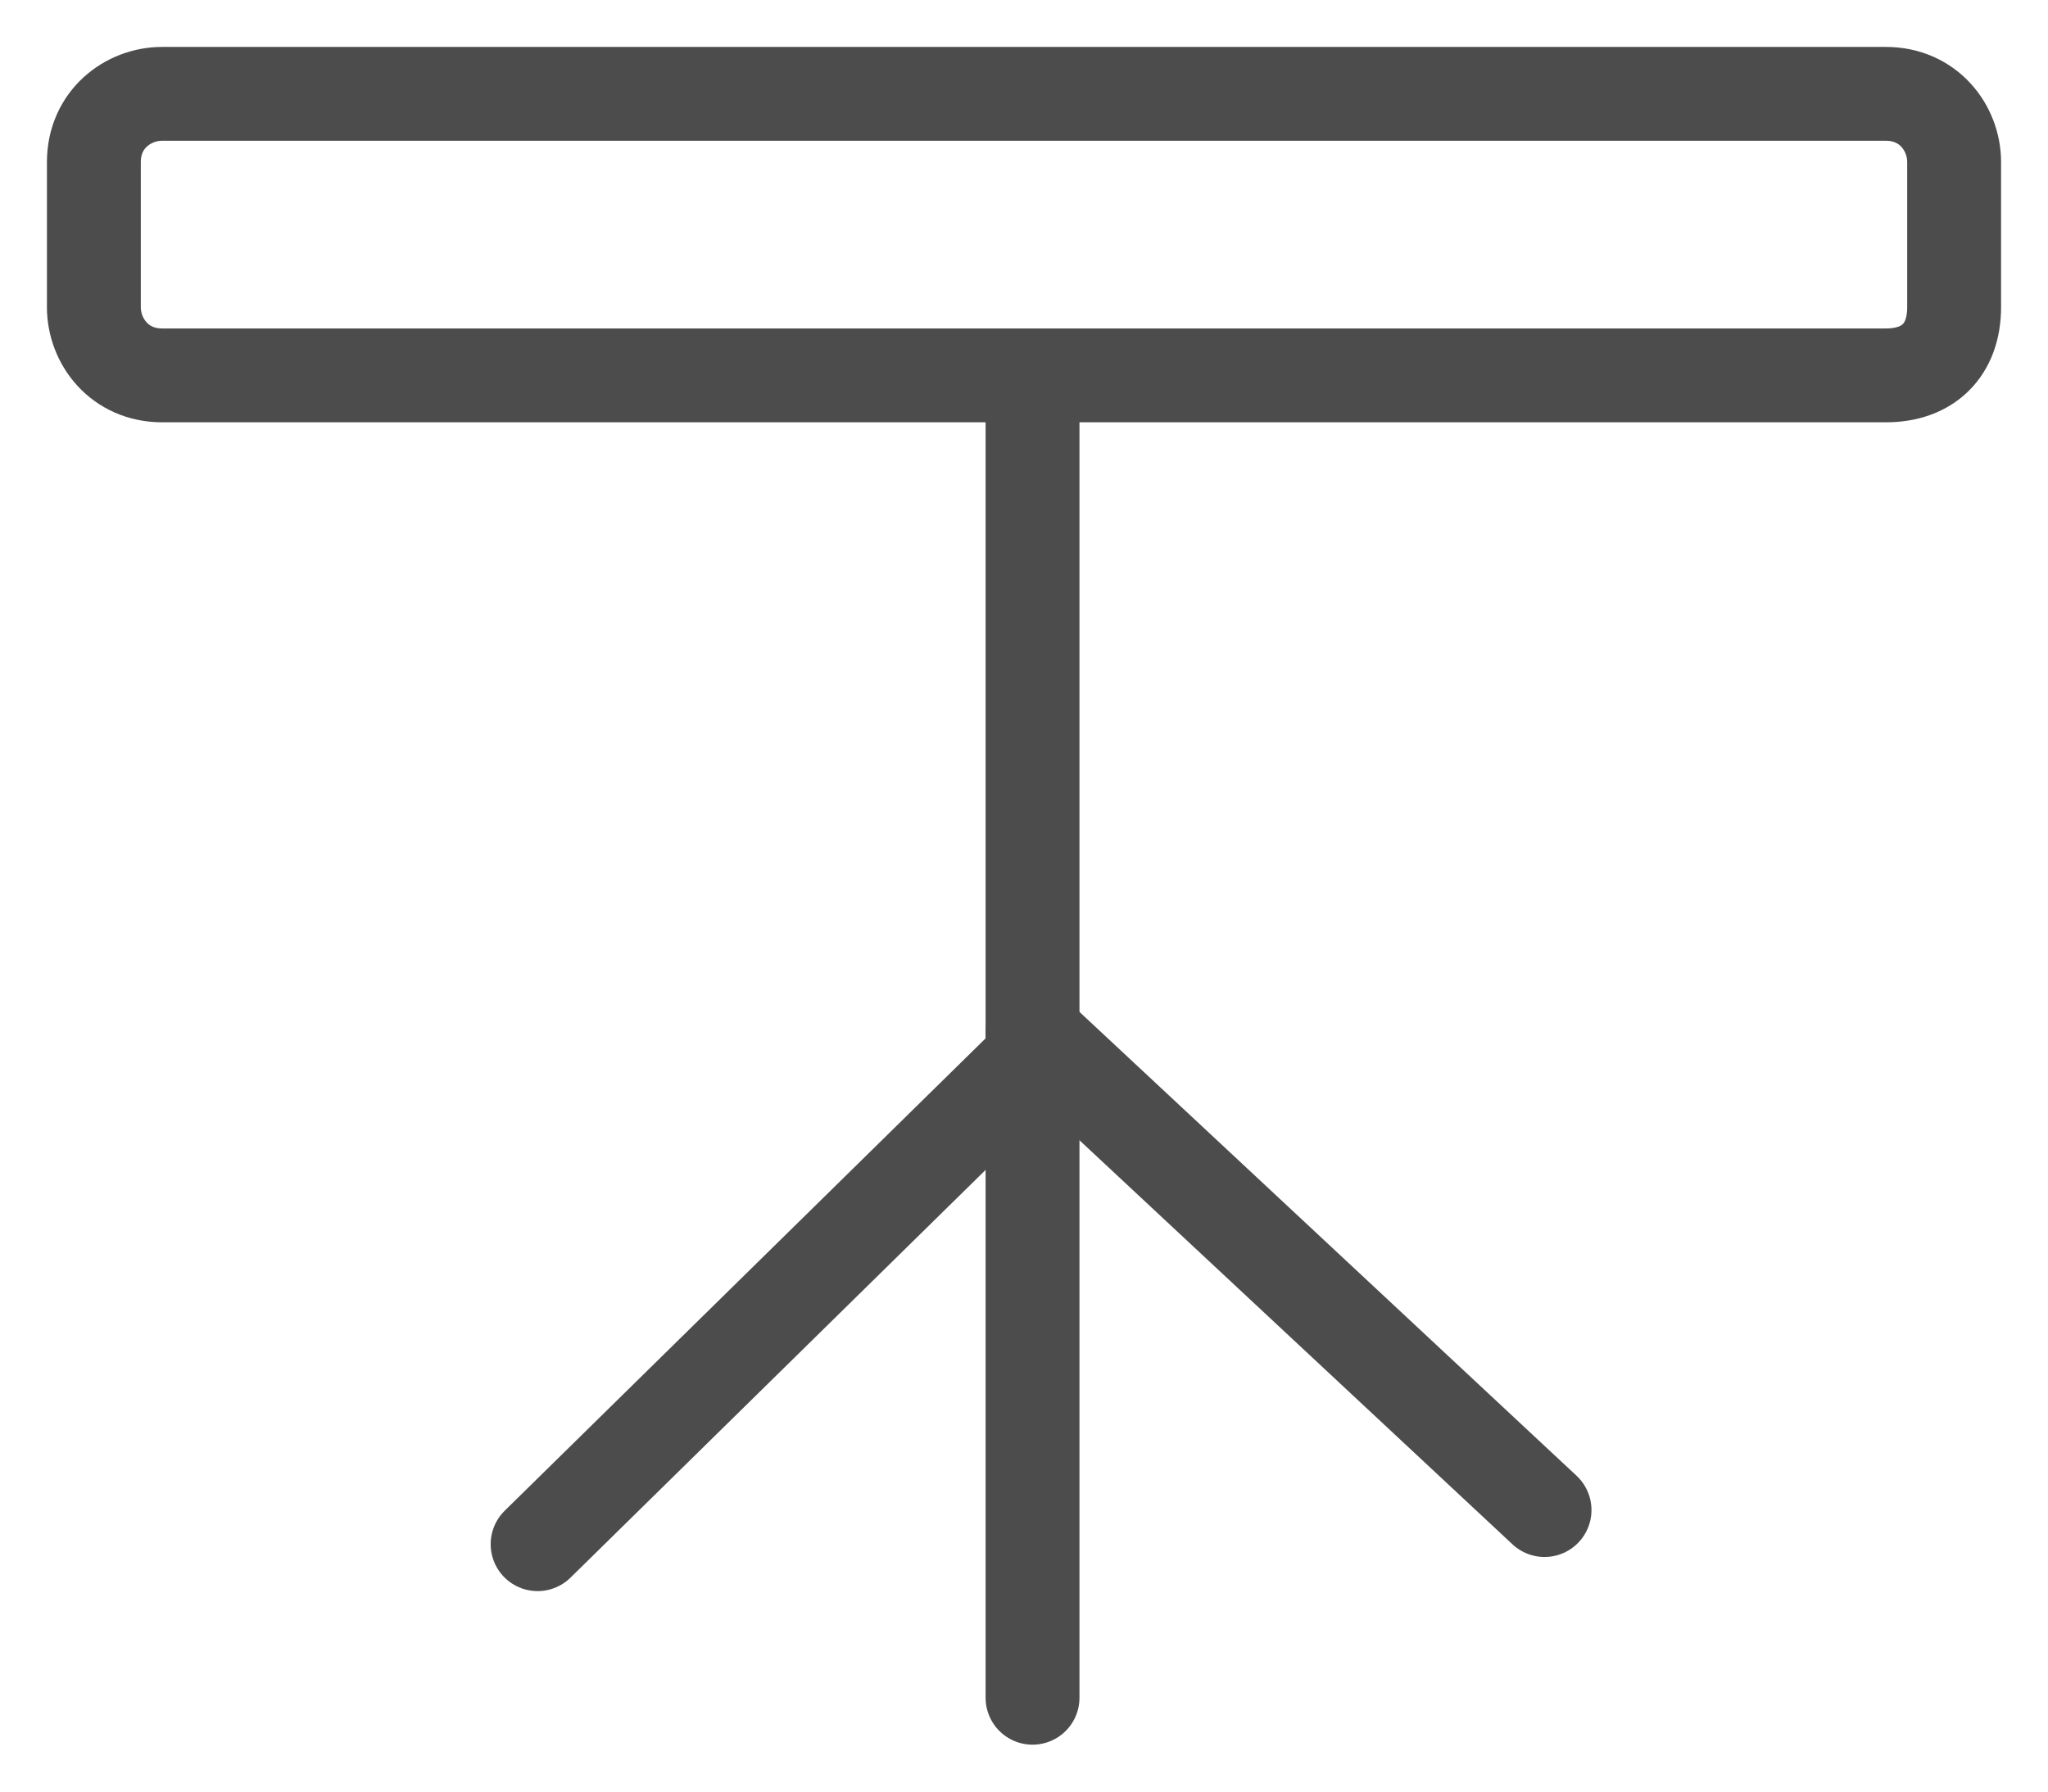 <?xml version="1.0" encoding="UTF-8"?>
<svg width="24px" height="21px" viewBox="0 0 24 21" version="1.1" xmlns="http://www.w3.org/2000/svg" xmlns:xlink="http://www.w3.org/1999/xlink">
    <!-- Generator: Sketch 52.5 (67469) - http://www.bohemiancoding.com/sketch -->
    <title>table</title>
    <desc>Created with Sketch.</desc>
    <g id="Page-1" stroke="none" stroke-width="1" fill="none" fill-rule="evenodd" stroke-linecap="round">
        <g id="table" transform="translate(1, 1)" stroke="#4C4C4C" stroke-width="1.1">
            <path d="M21.1,3.4 L0.9,3.4 C0.4,3.4 0.1,3 0.1,2.6 L0.1,0.9 C0.1,0.4 0.5,0.1 0.9,0.1 L21.1,0.1 C21.6,0.1 21.9,0.5 21.9,0.9 L21.9,2.6 C21.9,3.1 21.6,3.4 21.1,3.4 Z" id="Path"></path>
            <polyline id="Path" points="11.1 3.5 11.1 11.1 11.1 18.9"></polyline>
            <path d="M11.1,11.1 L17.1,16.7" id="Path"></path>
            <path d="M11,11.5 L5.3,17.1" id="Path"></path>
        </g>
    </g>
</svg>
